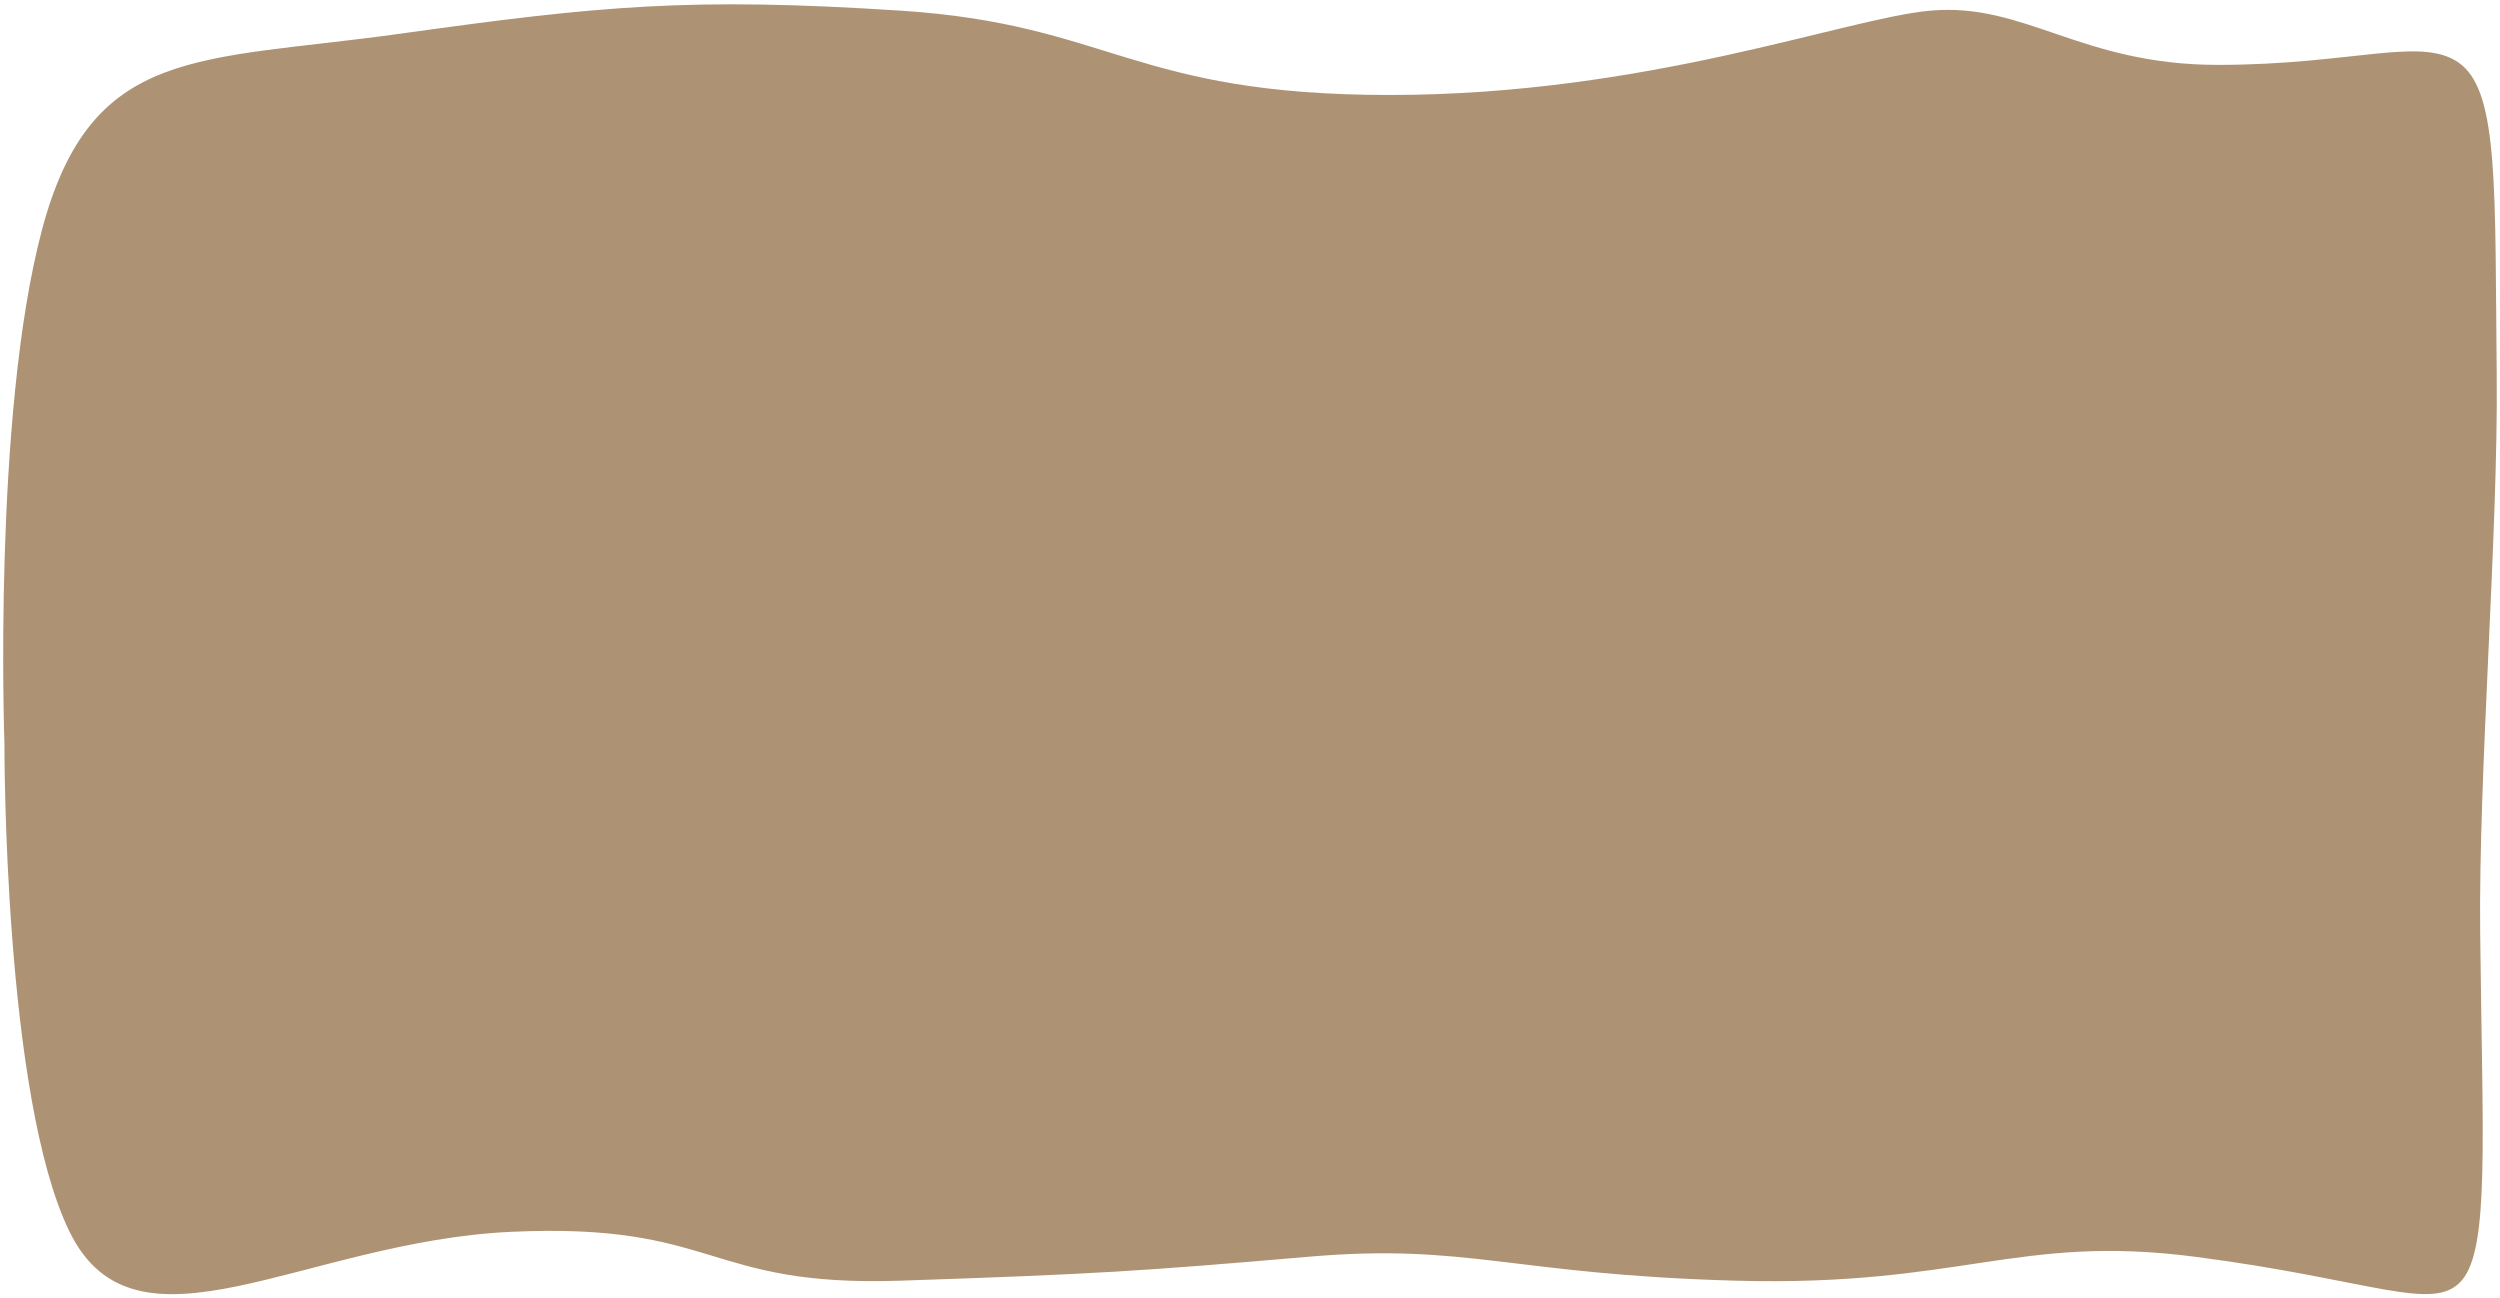 <svg xmlns="http://www.w3.org/2000/svg" xmlns:xlink="http://www.w3.org/1999/xlink" width="1639.066" height="851.326" viewBox="0 0 1639.066 851.326">
  <defs>
    <clipPath id="clip-Index-logo-design-s2-1">
      <rect width="1639.067" height="851.326"/>
    </clipPath>
  </defs>
  <g id="Index-logo-design-s2-1" clip-path="url(#clip-Index-logo-design-s2-1)">
    <path id="Pfad_133" data-name="Pfad 133" d="M296.841,480.8s-7.728-214.814,24.547-336.509S424.009,33.916,556.065,15.482,746.609-8.567,884.268.325s151.962,55.293,320.8,55.293S1504.1,5.236,1559.613.325c61.958-5.482,98.367,35.567,188.464,35.567s135.491-19.913,159.725,0,21.844,81.839,23.035,203.5c1.013,103.436-11.952,260.427-10.838,365.064,1.458,136.863,6.3,207.294-12.2,228.537s-59.141-.747-175.014-15.717S1579.26,837.074,1431.9,833s-175.55-24.671-279.768-15.717C1041.71,826.767,1012.62,828.7,884.268,833S764.68,794.675,628.939,800.973s-245.869,88.714-289.369,0S296.841,480.8,296.841,480.8Z" transform="translate(-293.929 6.649)" fill="#ad9274"/>
  </g>
</svg>
